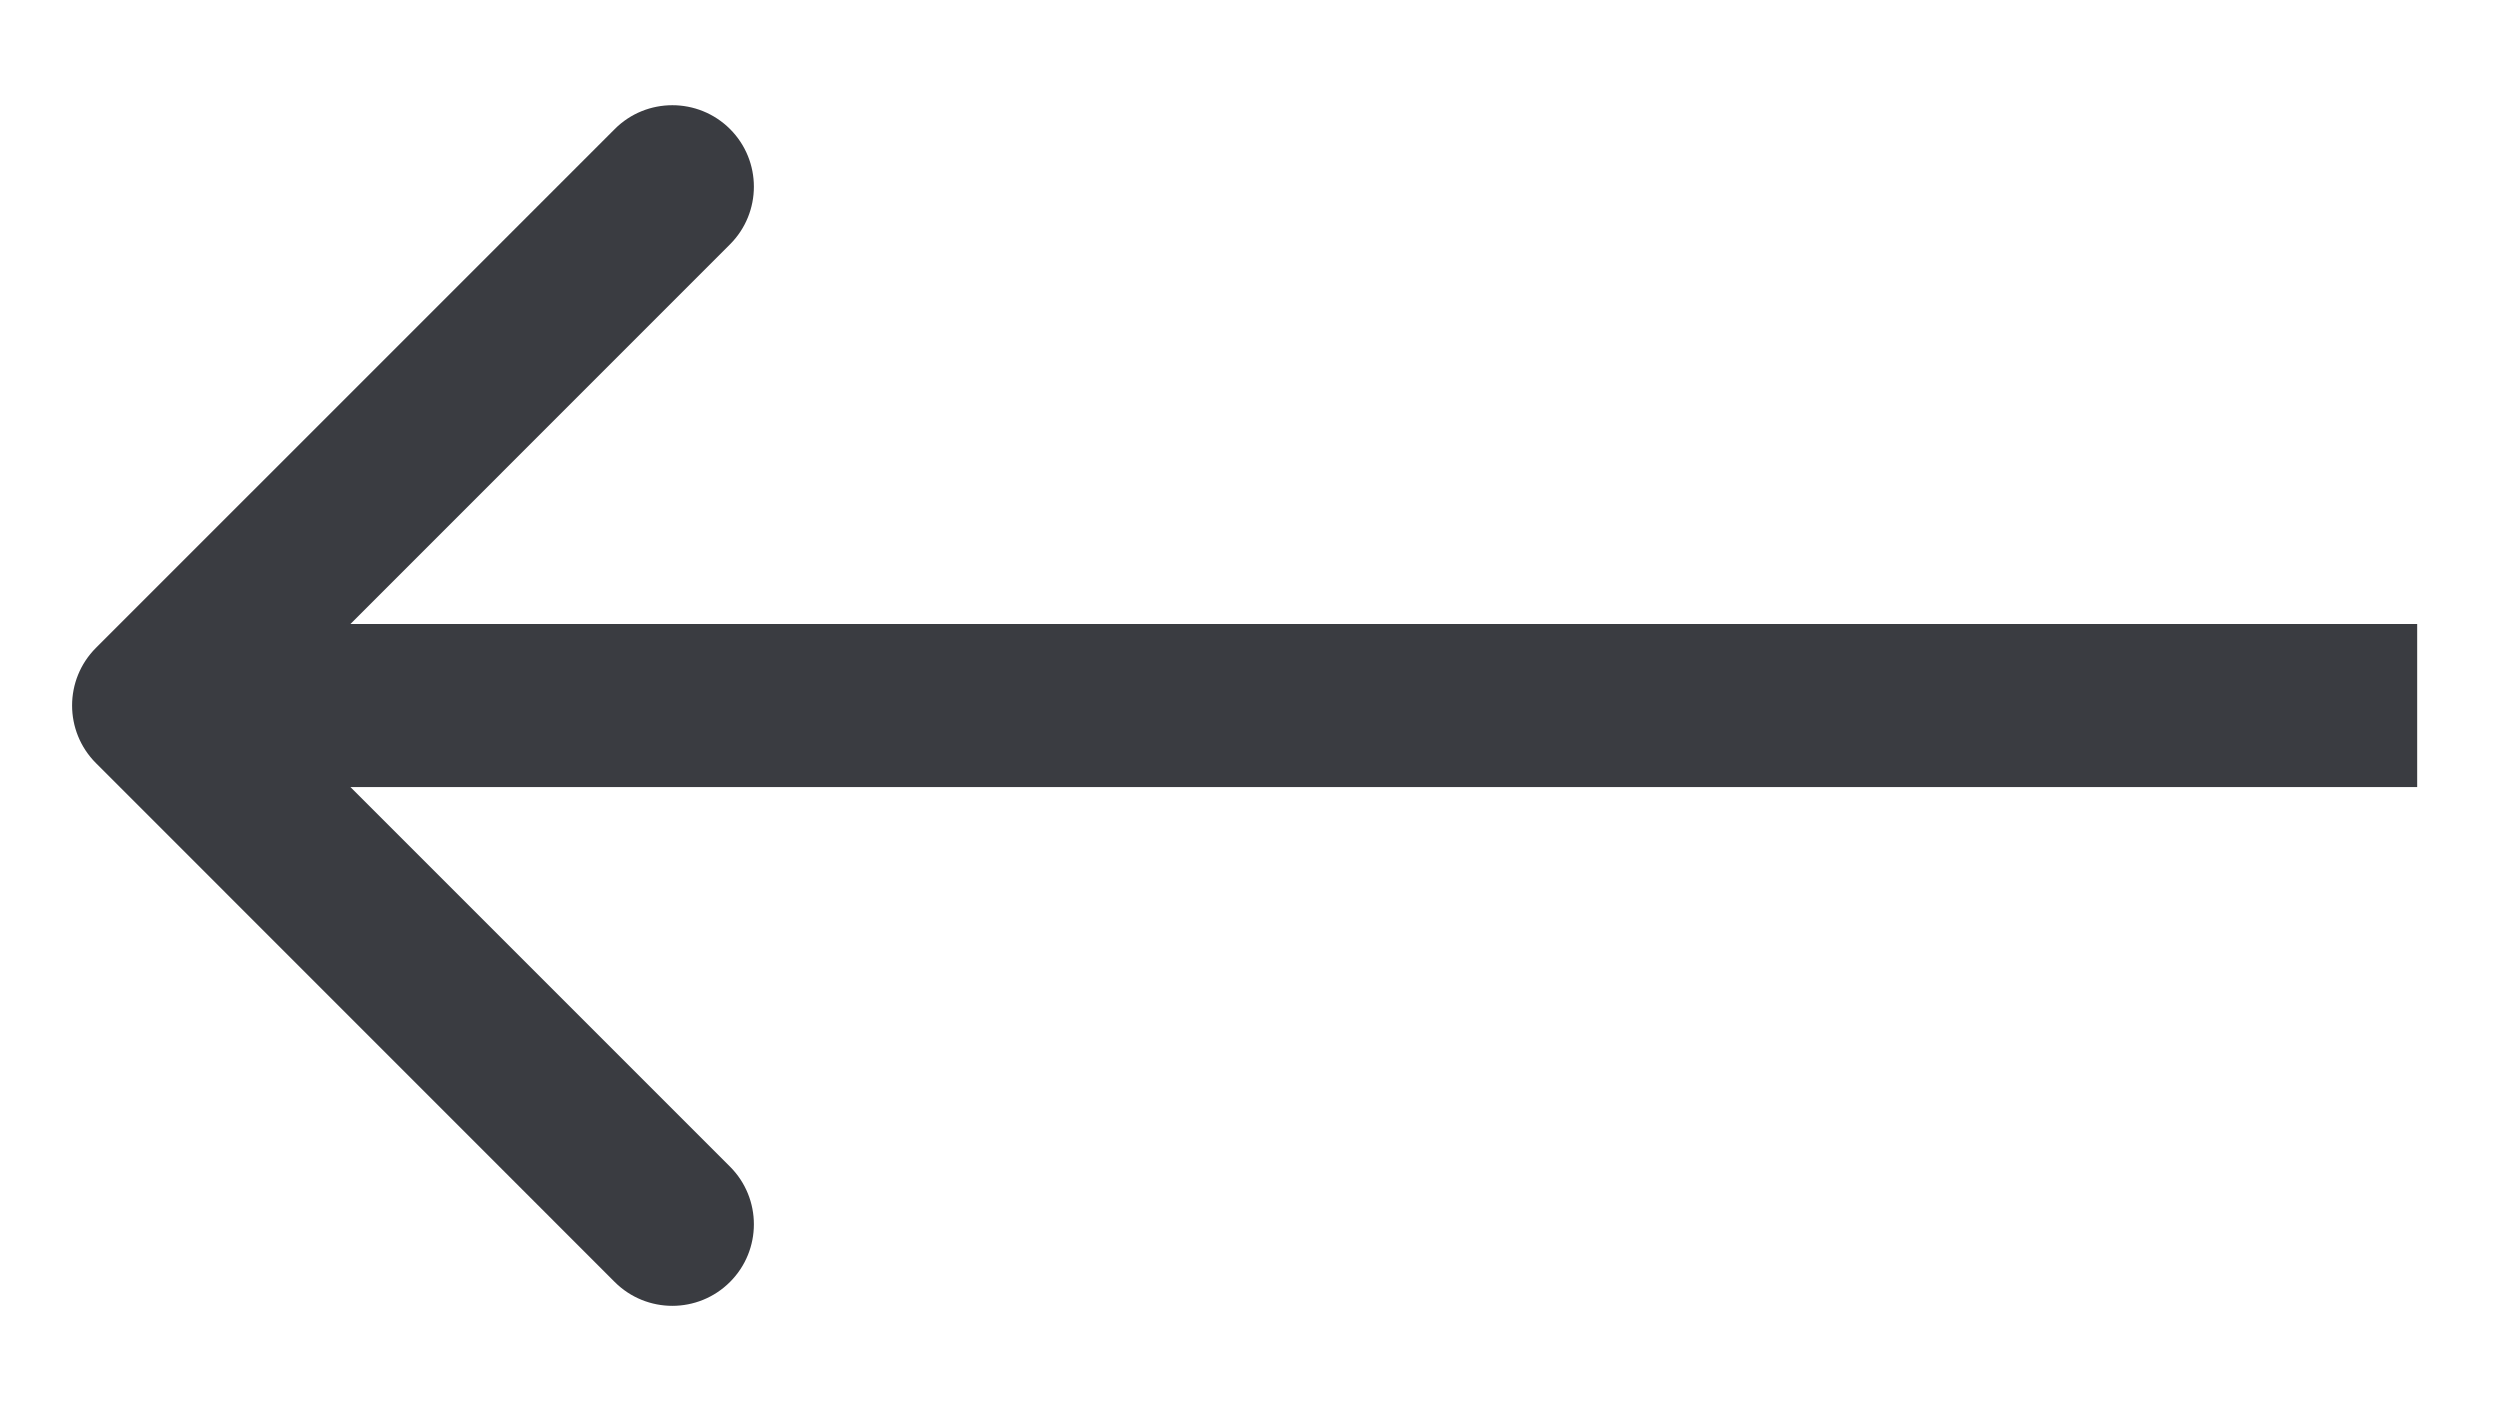 <svg width="23" height="13" viewBox="0 0 23 13" fill="none" xmlns="http://www.w3.org/2000/svg">
<path d="M0.883 7.021C0.59 6.728 0.59 6.253 0.883 5.96L5.656 1.187C5.948 0.895 6.423 0.895 6.716 1.187C7.009 1.48 7.009 1.955 6.716 2.248L2.474 6.491L6.716 10.733C7.009 11.026 7.009 11.501 6.716 11.794C6.423 12.087 5.948 12.087 5.655 11.794L0.883 7.021ZM22.238 7.241L1.413 7.241L1.413 5.741L22.238 5.741L22.238 7.241Z" fill="#3A3C41"/>
</svg>

